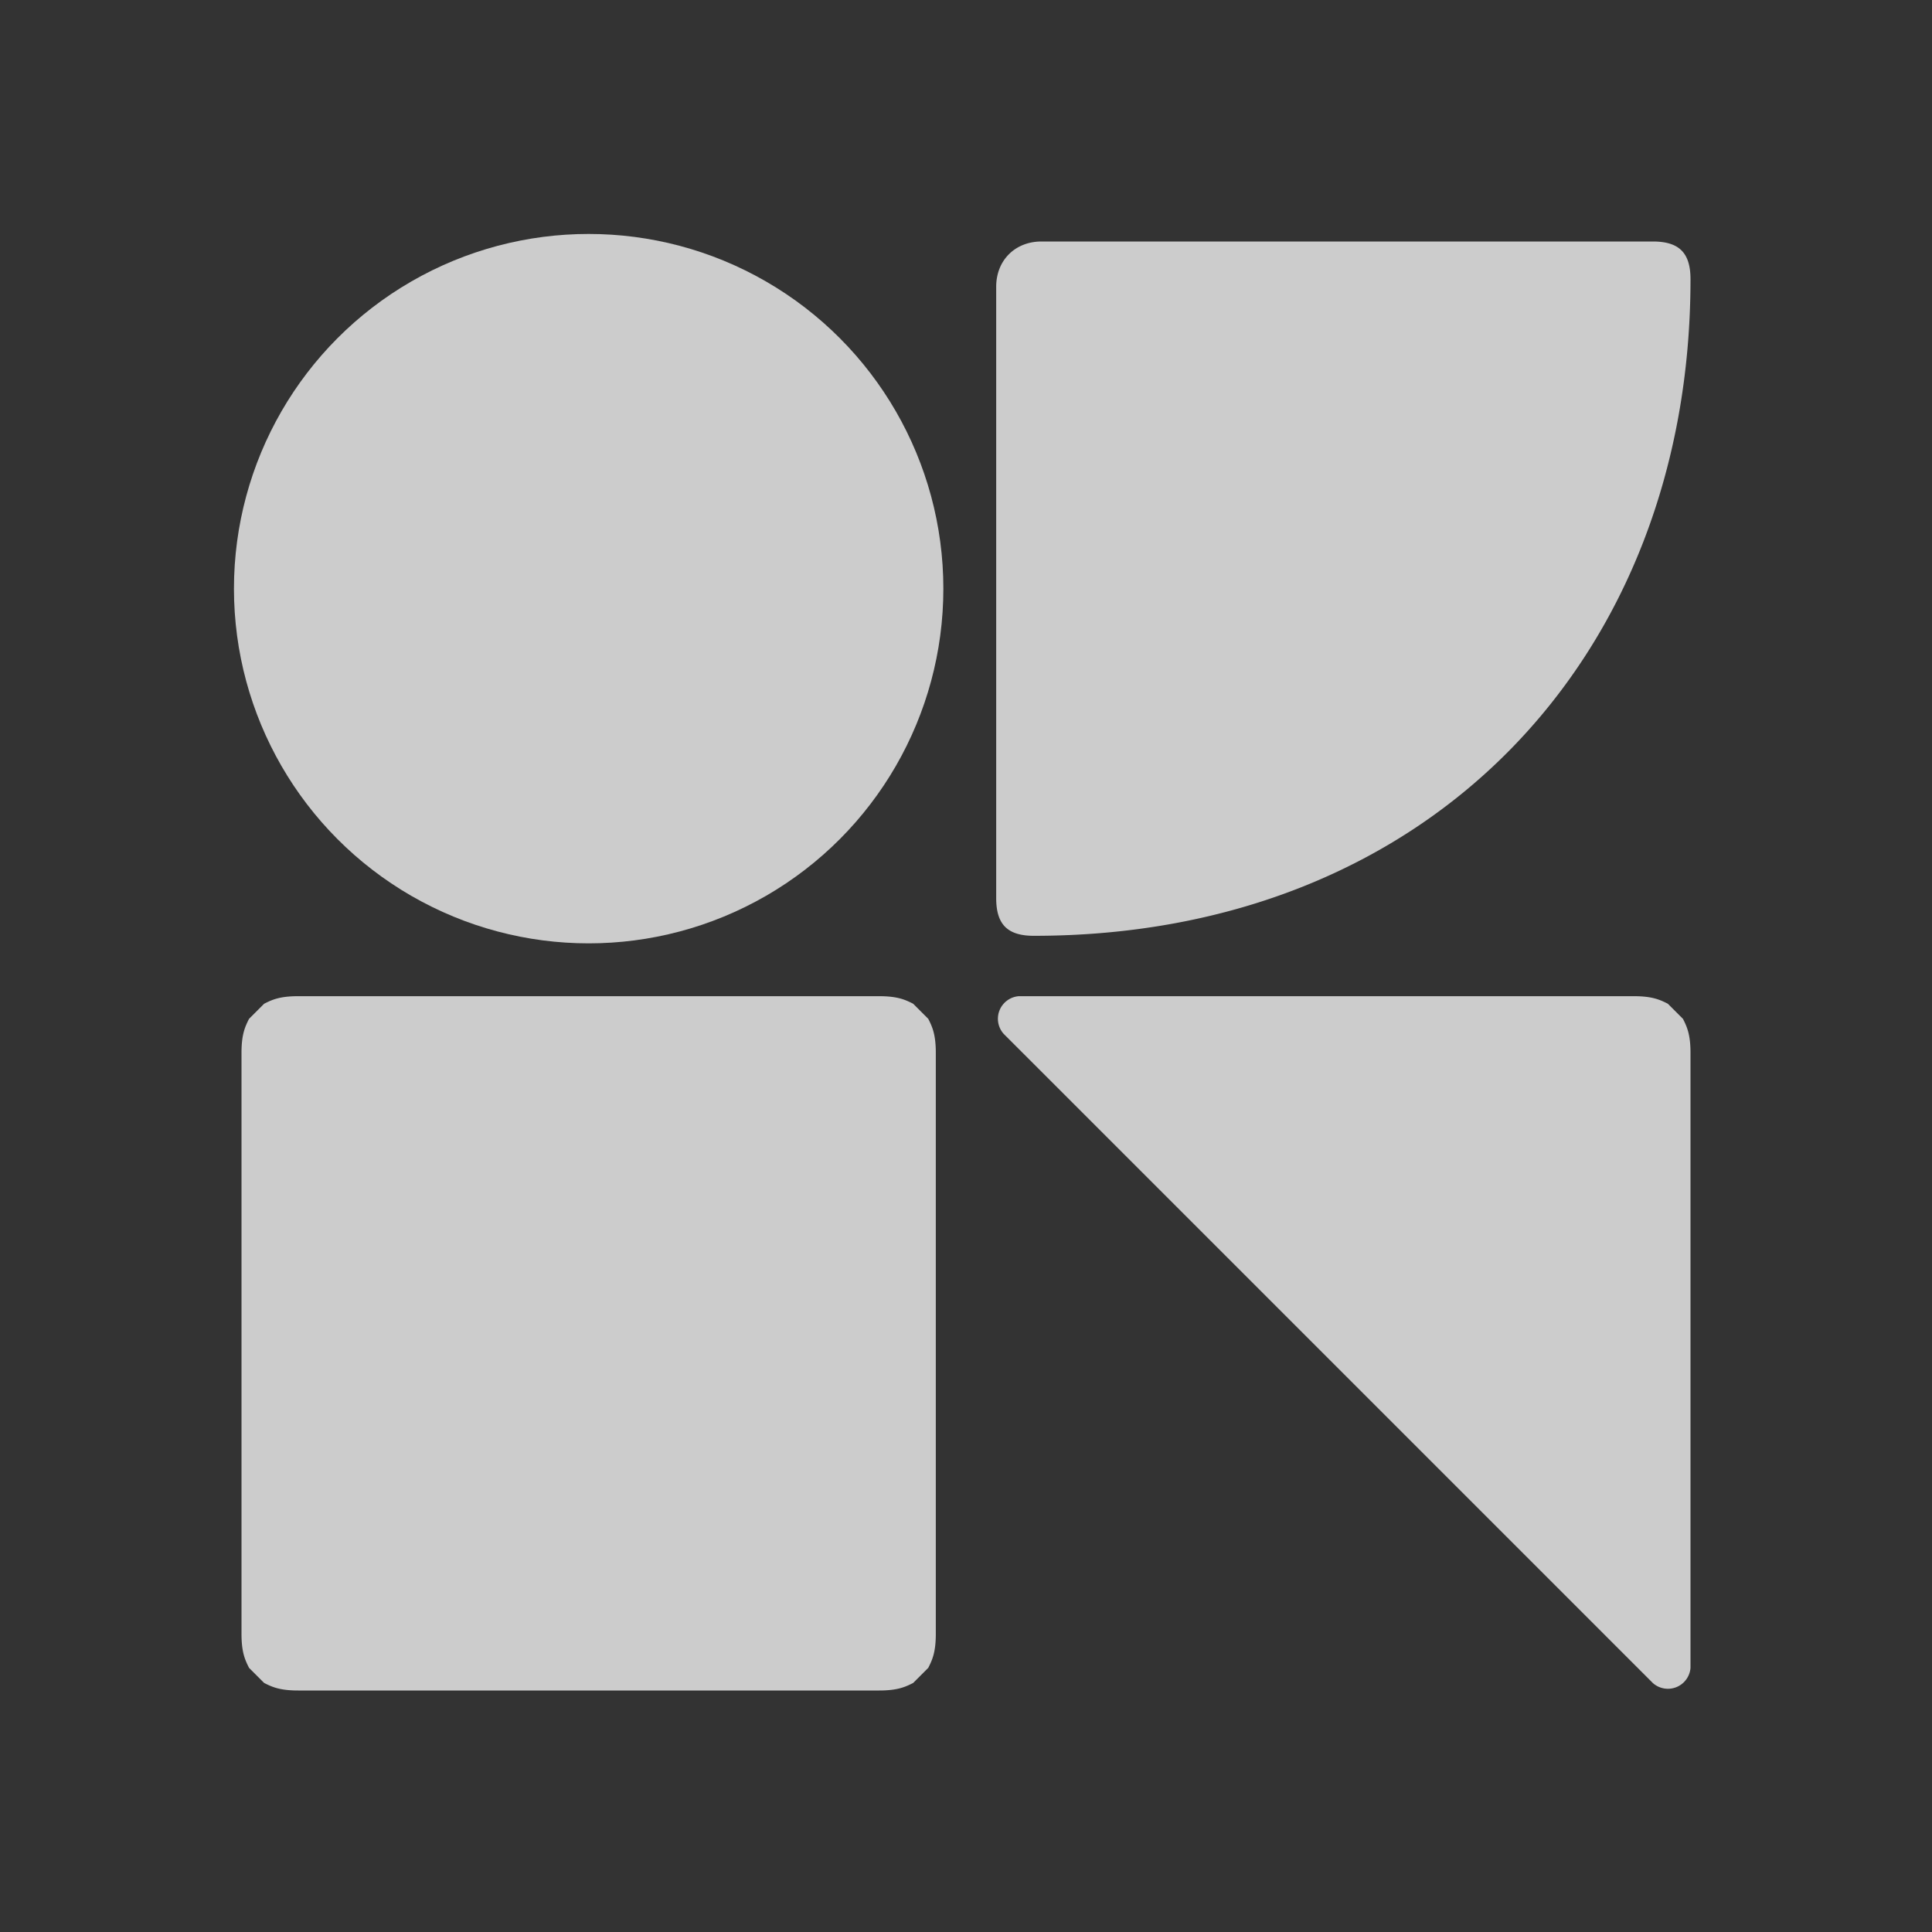 <svg xmlns="http://www.w3.org/2000/svg" viewBox="0 0 512 512">
  <path fill="#333" d="M0 0h512v512H0z"/>
  <circle fill="#ccc" cx="156" cy="156" r="94"/>
  <path fill="#ccc" d="M79 264h154c5 0 7 1 9 2l4 4c1 2 2 4 2 9v154c0 5-1 7-2 9l-4 4c-2 1-4 2-9 2H79c-5 0-7-1-9-2l-4-4c-1-2-2-4-2-9V279c0-5 1-7 2-9l4-4c2-1 4-2 9-2Zm191 0h163c5 0 7 1 9 2l4 4c1 2 2 4 2 9v163a6 6 0 0 1-10 4L266 274a6 6 0 0 1 4-10Zm4-16c105 0 174-74 174-174 0-7-3-10-10-10H276c-7 0-12 5-12 12v162c0 7 3 10 10 10Z"/>
</svg>
